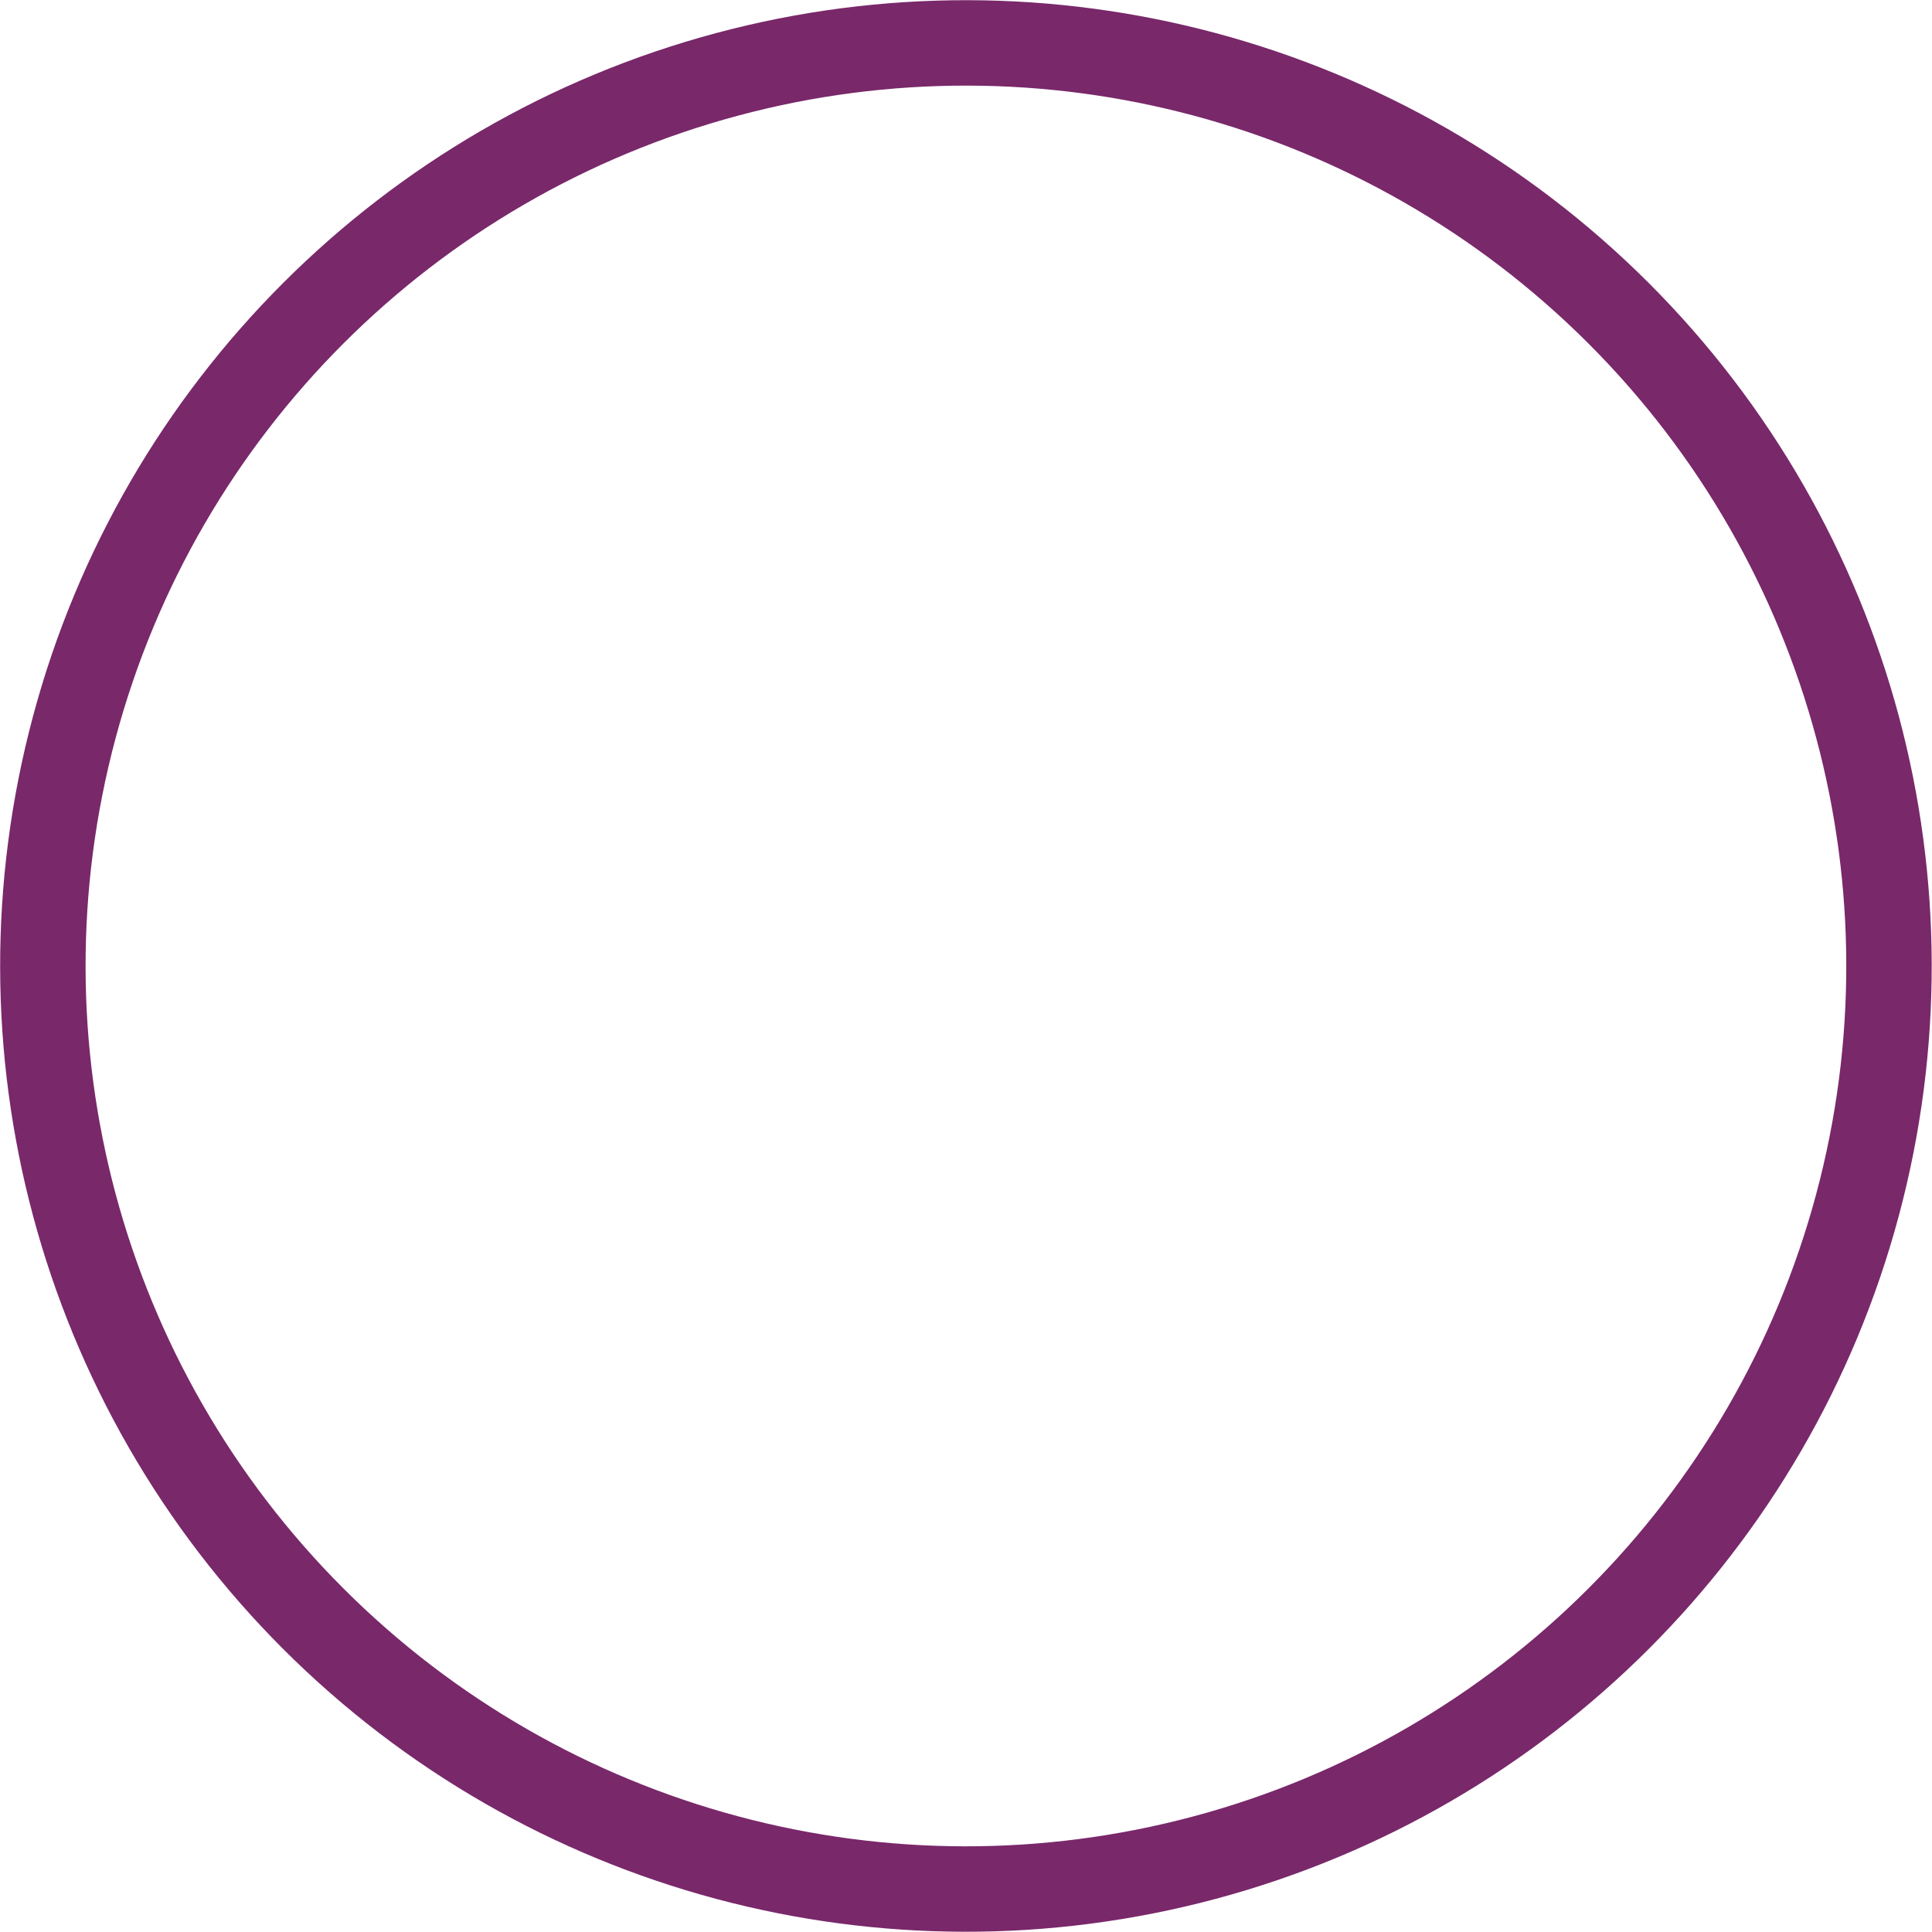 <svg xmlns="http://www.w3.org/2000/svg" viewBox="0 0 326.33 326.33"><defs><style>.cls-1{fill:none;stroke:#79286a;stroke-miterlimit:10;stroke-width:14.43px;}</style></defs><g id="Capa_2" data-name="Capa 2"><g id="Capa_1-2" data-name="Capa 1"><circle class="cls-1" cx="163.16" cy="163.16" r="155.91" transform="translate(-67.59 163.16) rotate(-45)"/></g></g></svg>